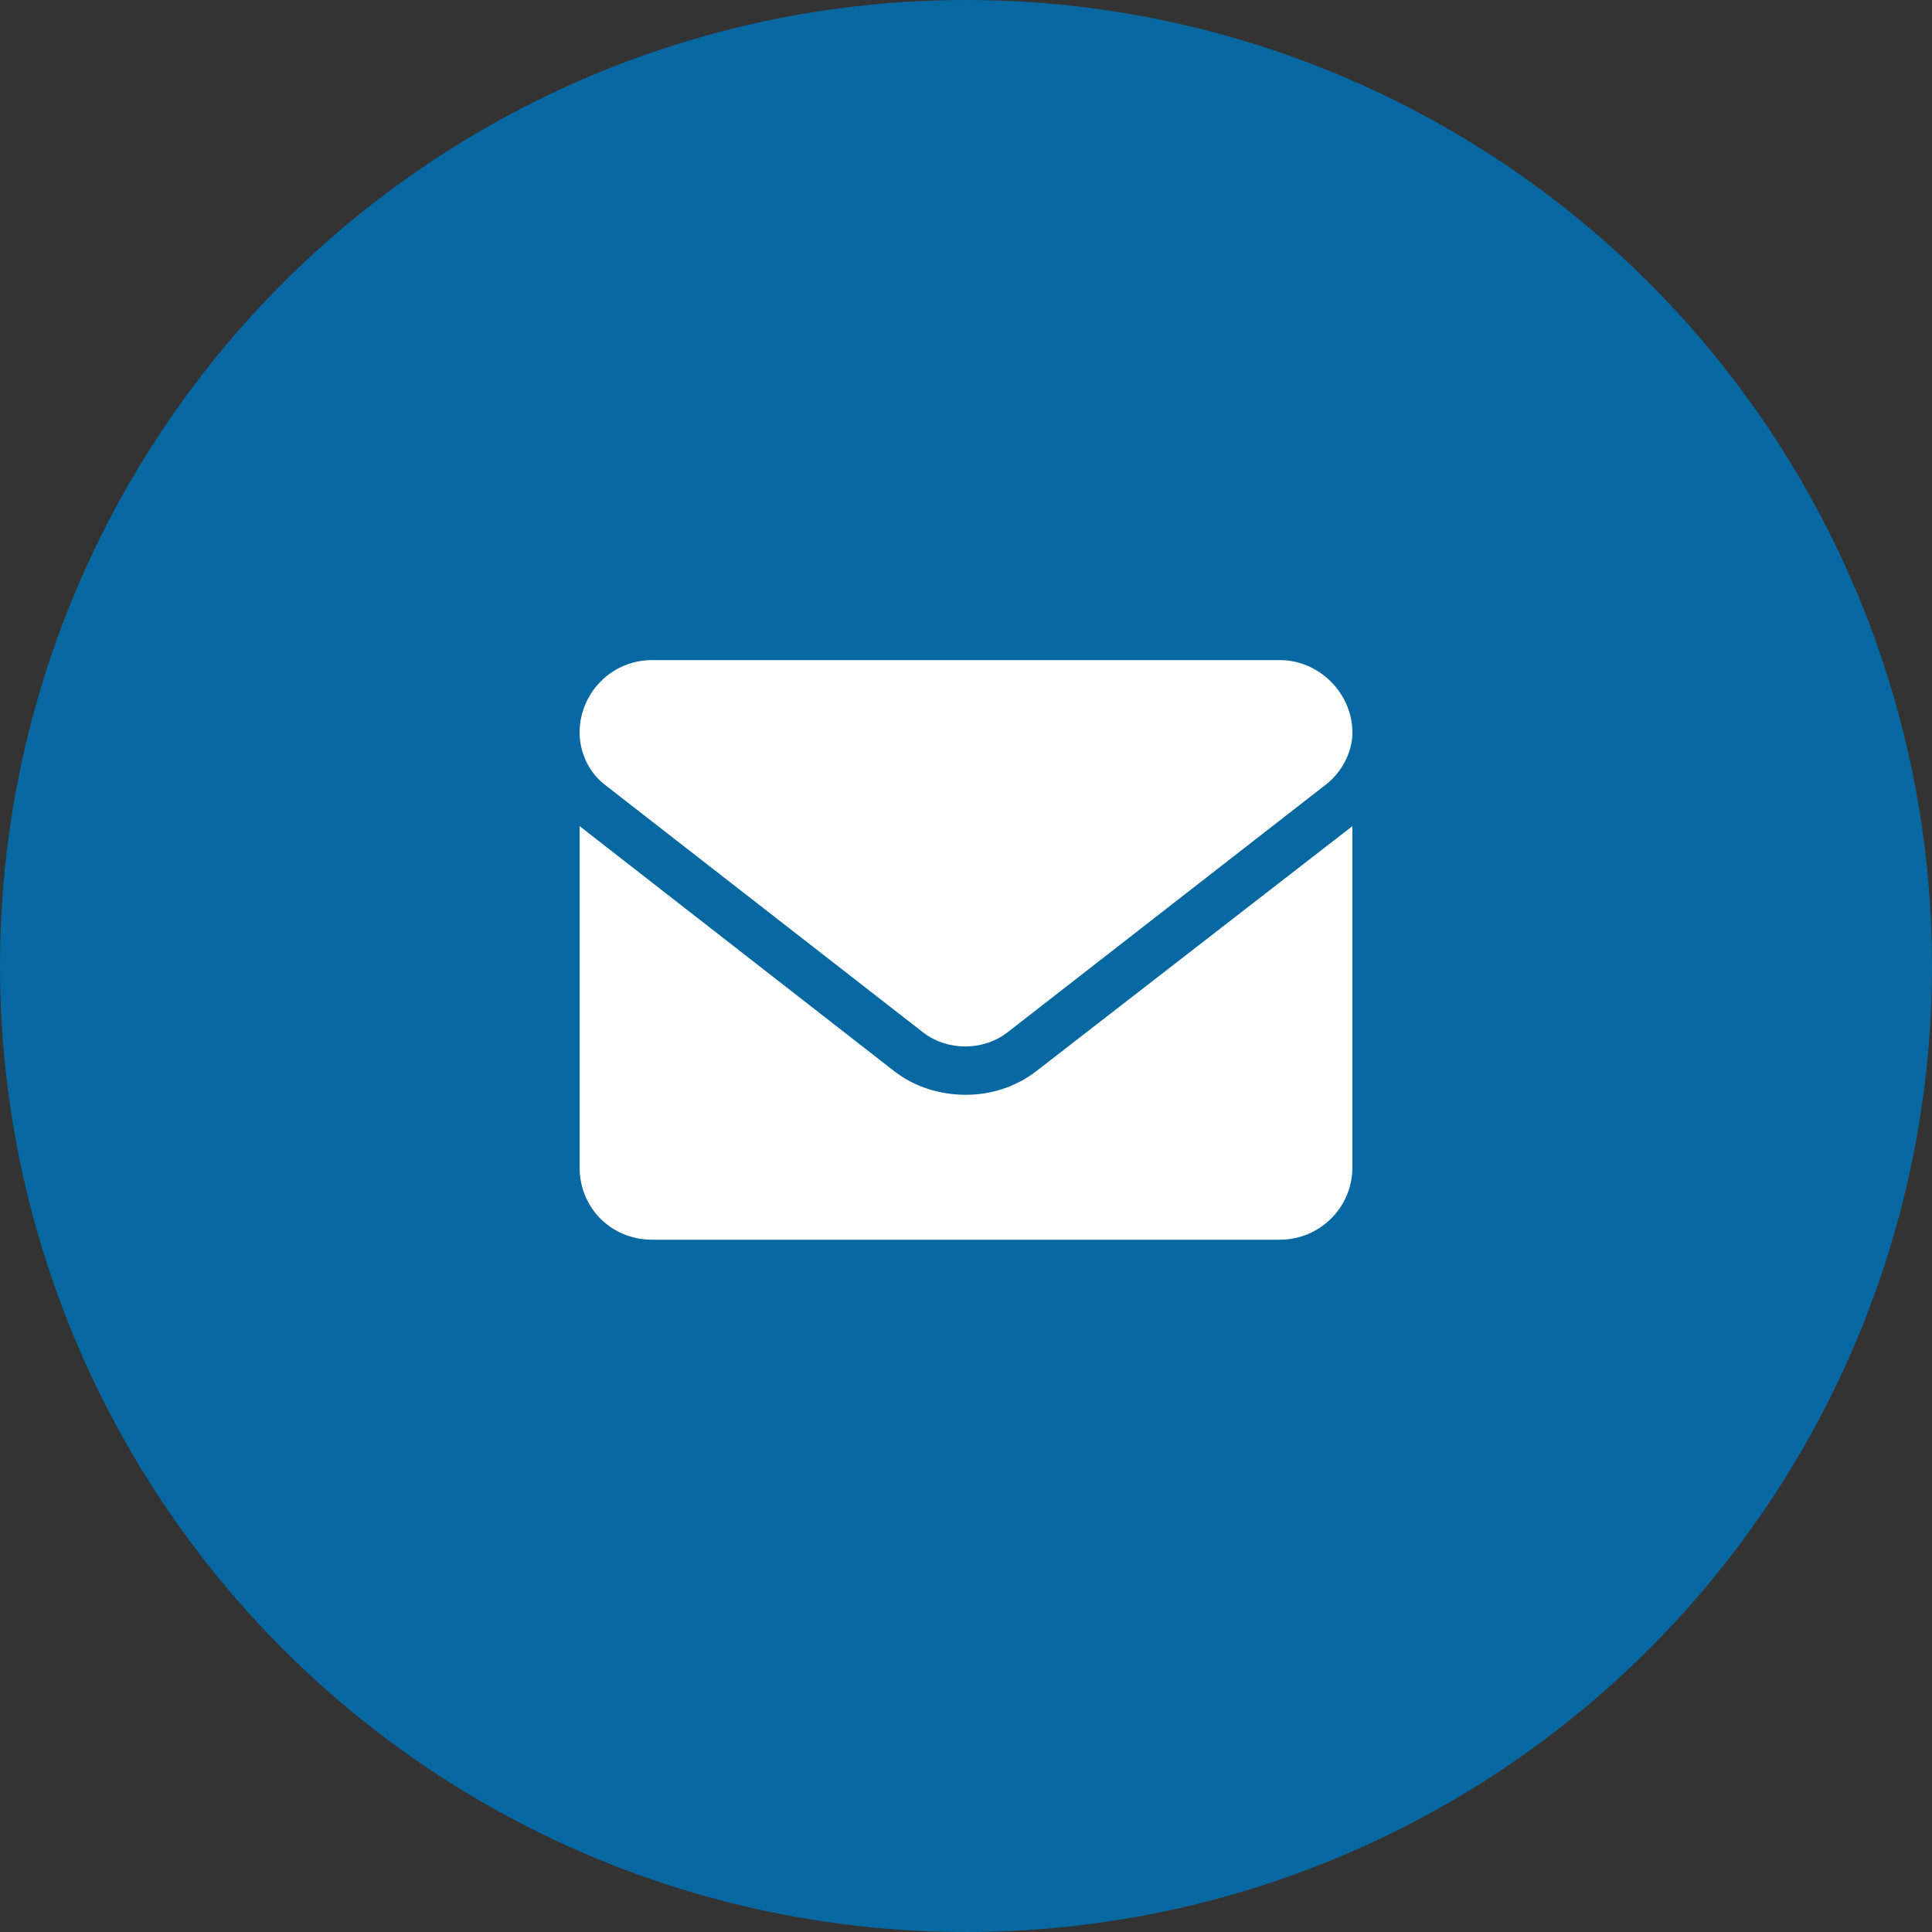 <svg width="30" height="30" viewBox="0 0 30 30" fill="none" xmlns="http://www.w3.org/2000/svg">
<rect x="0" y="0" width="30" height="30" fill="#333333" stroke="none"/>
<g clip-path="url(#clip0_518_1513)">
<circle cx="15" cy="15" r="15" fill="#0868A2"/>
<path d="M15 17C14.602 17 14.203 16.883 13.875 16.625L9 12.828V18.125C9 18.758 9.492 19.25 10.125 19.25H19.875C20.484 19.25 21 18.758 21 18.125V12.828L16.102 16.625C15.773 16.883 15.375 17 15 17ZM9.375 12.172L14.344 16.039C14.719 16.32 15.258 16.32 15.633 16.039L20.602 12.172C20.836 11.984 21 11.68 21 11.375C21 10.766 20.484 10.25 19.875 10.25H10.125C9.492 10.25 9 10.766 9 11.375C9 11.68 9.141 11.984 9.375 12.172Z" fill="white"/>
</g>
<defs>
<clipPath id="clip0_518_1513">
<rect width="30" height="30" fill="white"/>
</clipPath>
</defs>
</svg>
